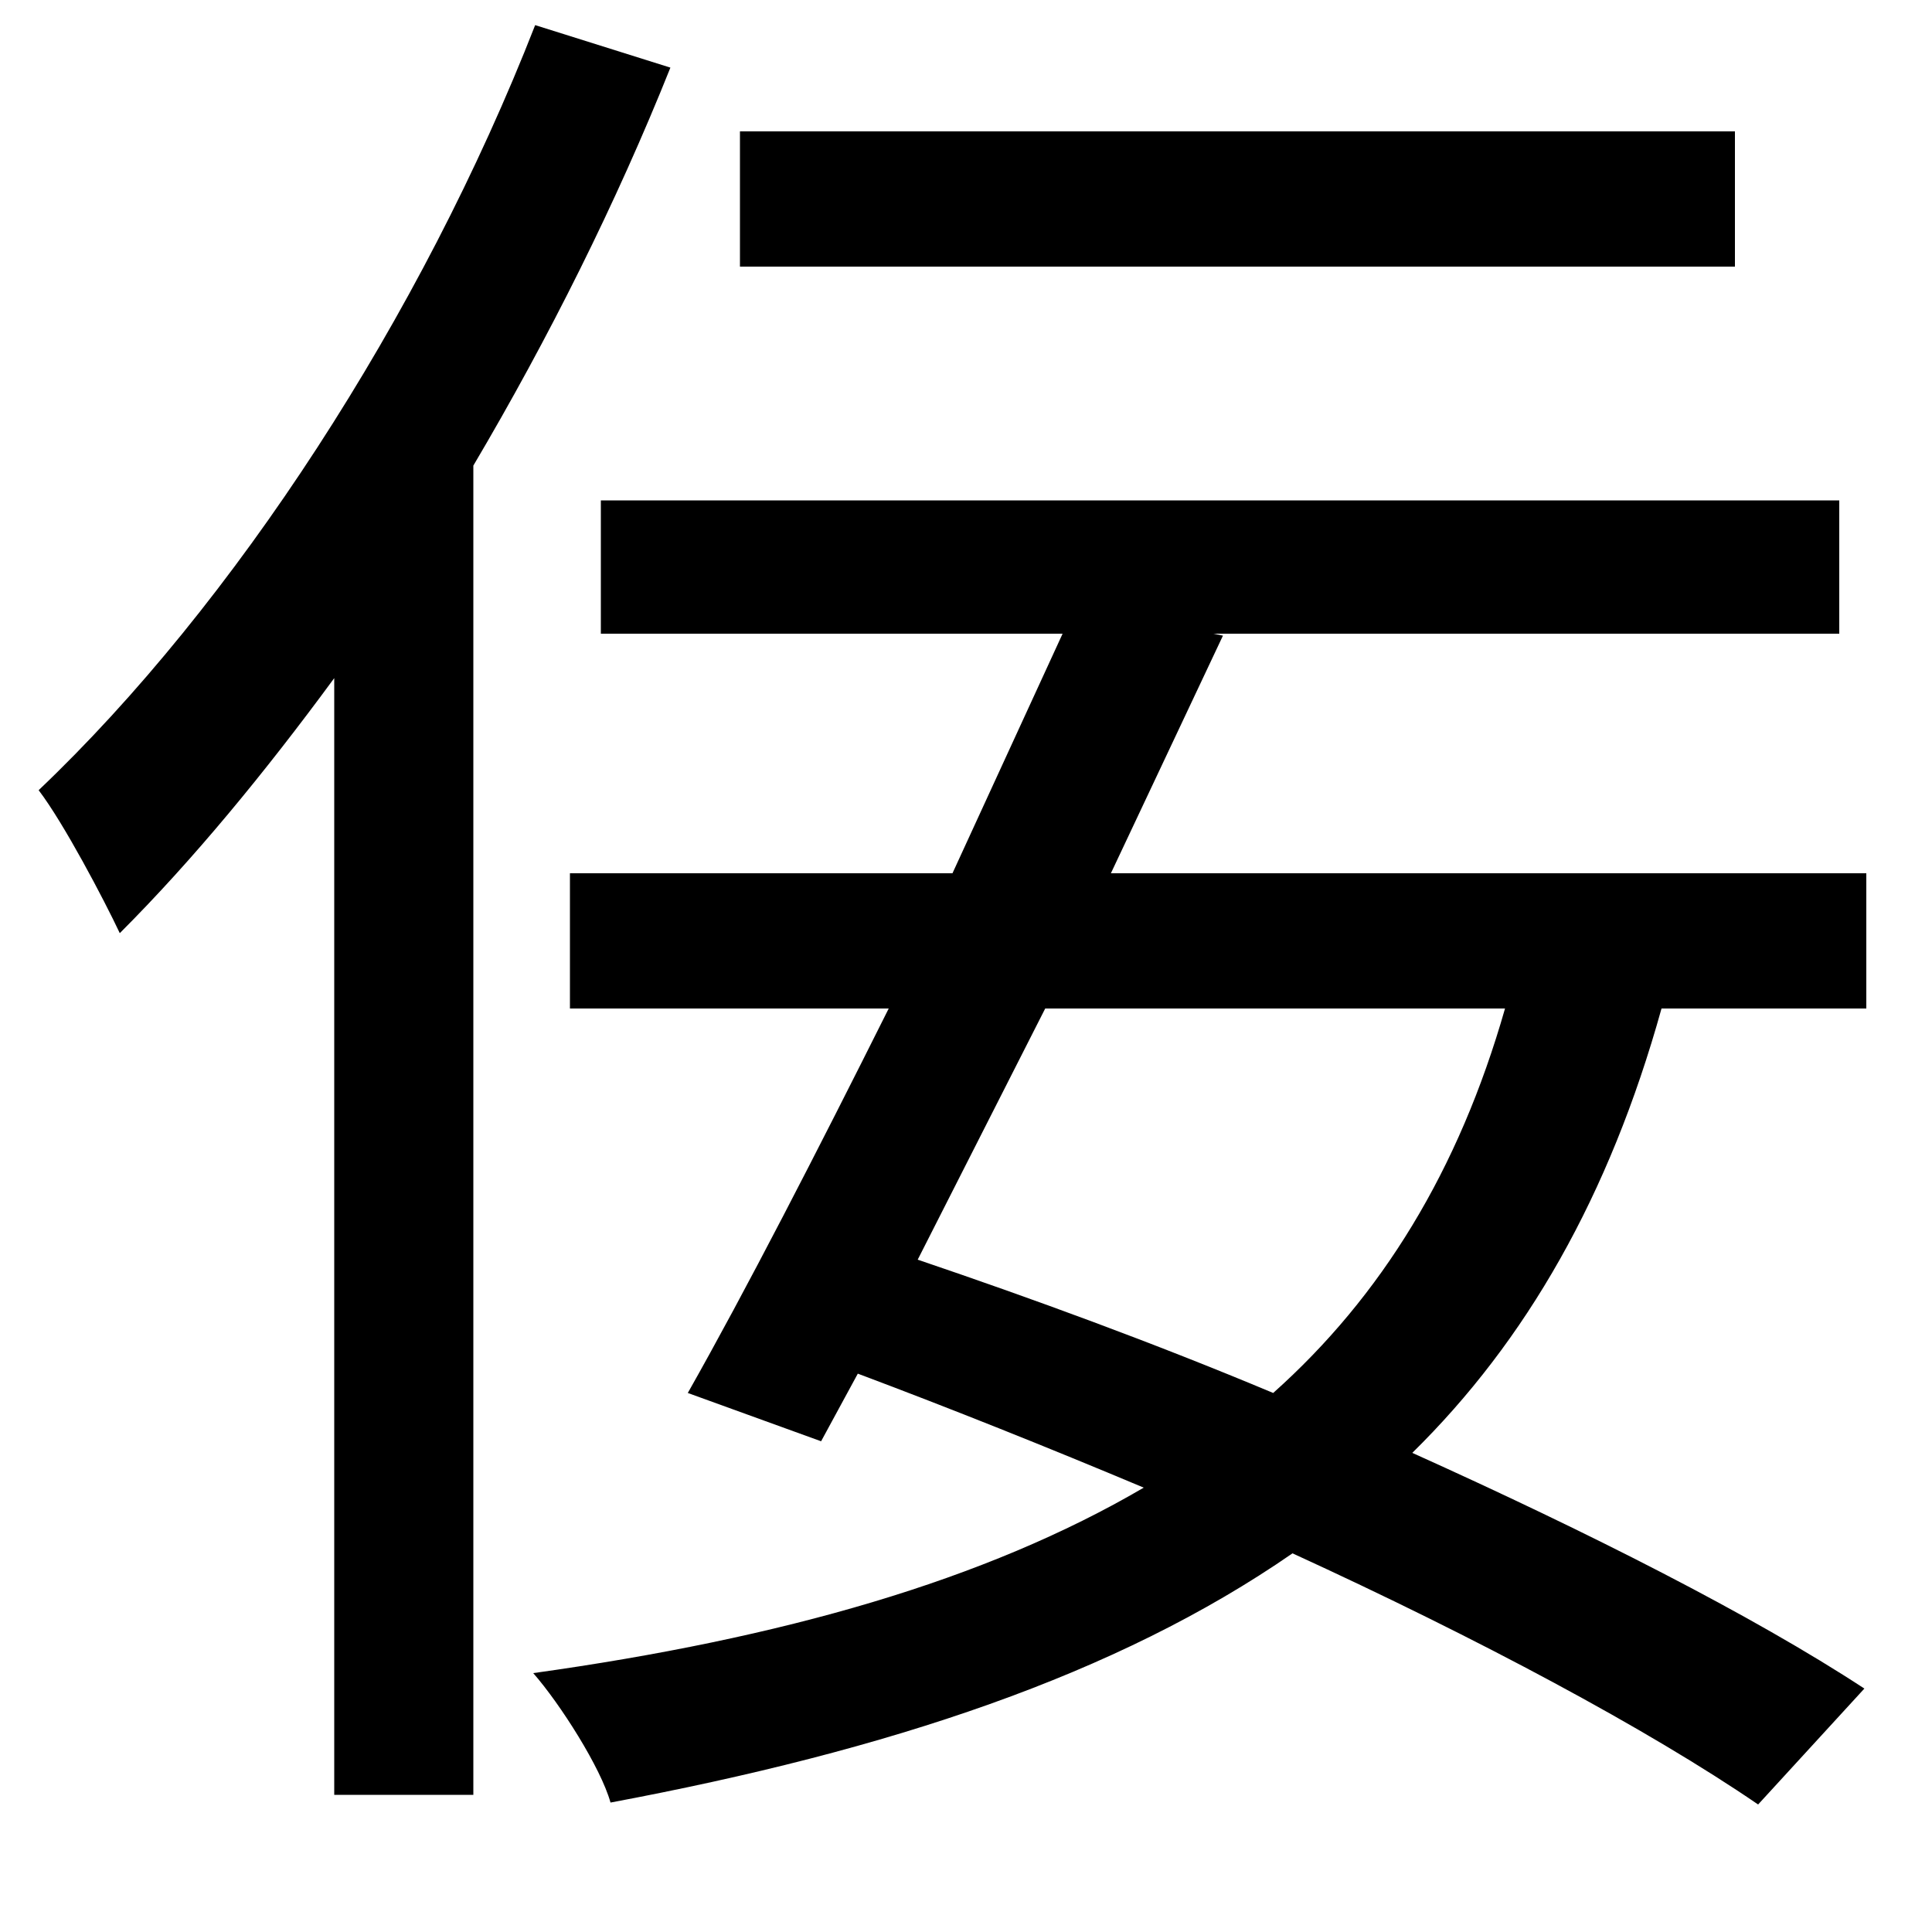 <svg xmlns="http://www.w3.org/2000/svg"
    viewBox="0 0 1000 1000">
  <!--
© 2014-2021 Adobe (http://www.adobe.com/).
Noto is a trademark of Google Inc.
This Font Software is licensed under the SIL Open Font License, Version 1.1. This Font Software is distributed on an "AS IS" BASIS, WITHOUT WARRANTIES OR CONDITIONS OF ANY KIND, either express or implied. See the SIL Open Font License for the specific language, permissions and limitations governing your use of this Font Software.
http://scripts.sil.org/OFL
  -->
<path d="M383 68L383 138 898 138 898 68ZM295 452L295 522 460 522C423 596 386 668 356 721L425 746 444 711C492 729 542 749 592 770 510 818 405 848 276 866 290 882 311 915 316 933 460 906 578 867 669 804 765 848 853 895 910 934L965 874C907 836 822 793 731 752 790 694 833 619 860 522L966 522 966 452 575 452 633 329 628 328 952 328 952 259 311 259 311 328 550 328 493 452ZM541 522L779 522C755 606 715 671 659 721 597 695 534 672 475 652ZM277 13C218 164 121 313 20 409 33 426 54 466 62 483 100 445 137 400 173 351L173 929 245 929 245 241C284 175 319 105 347 35Z"/>
</svg>